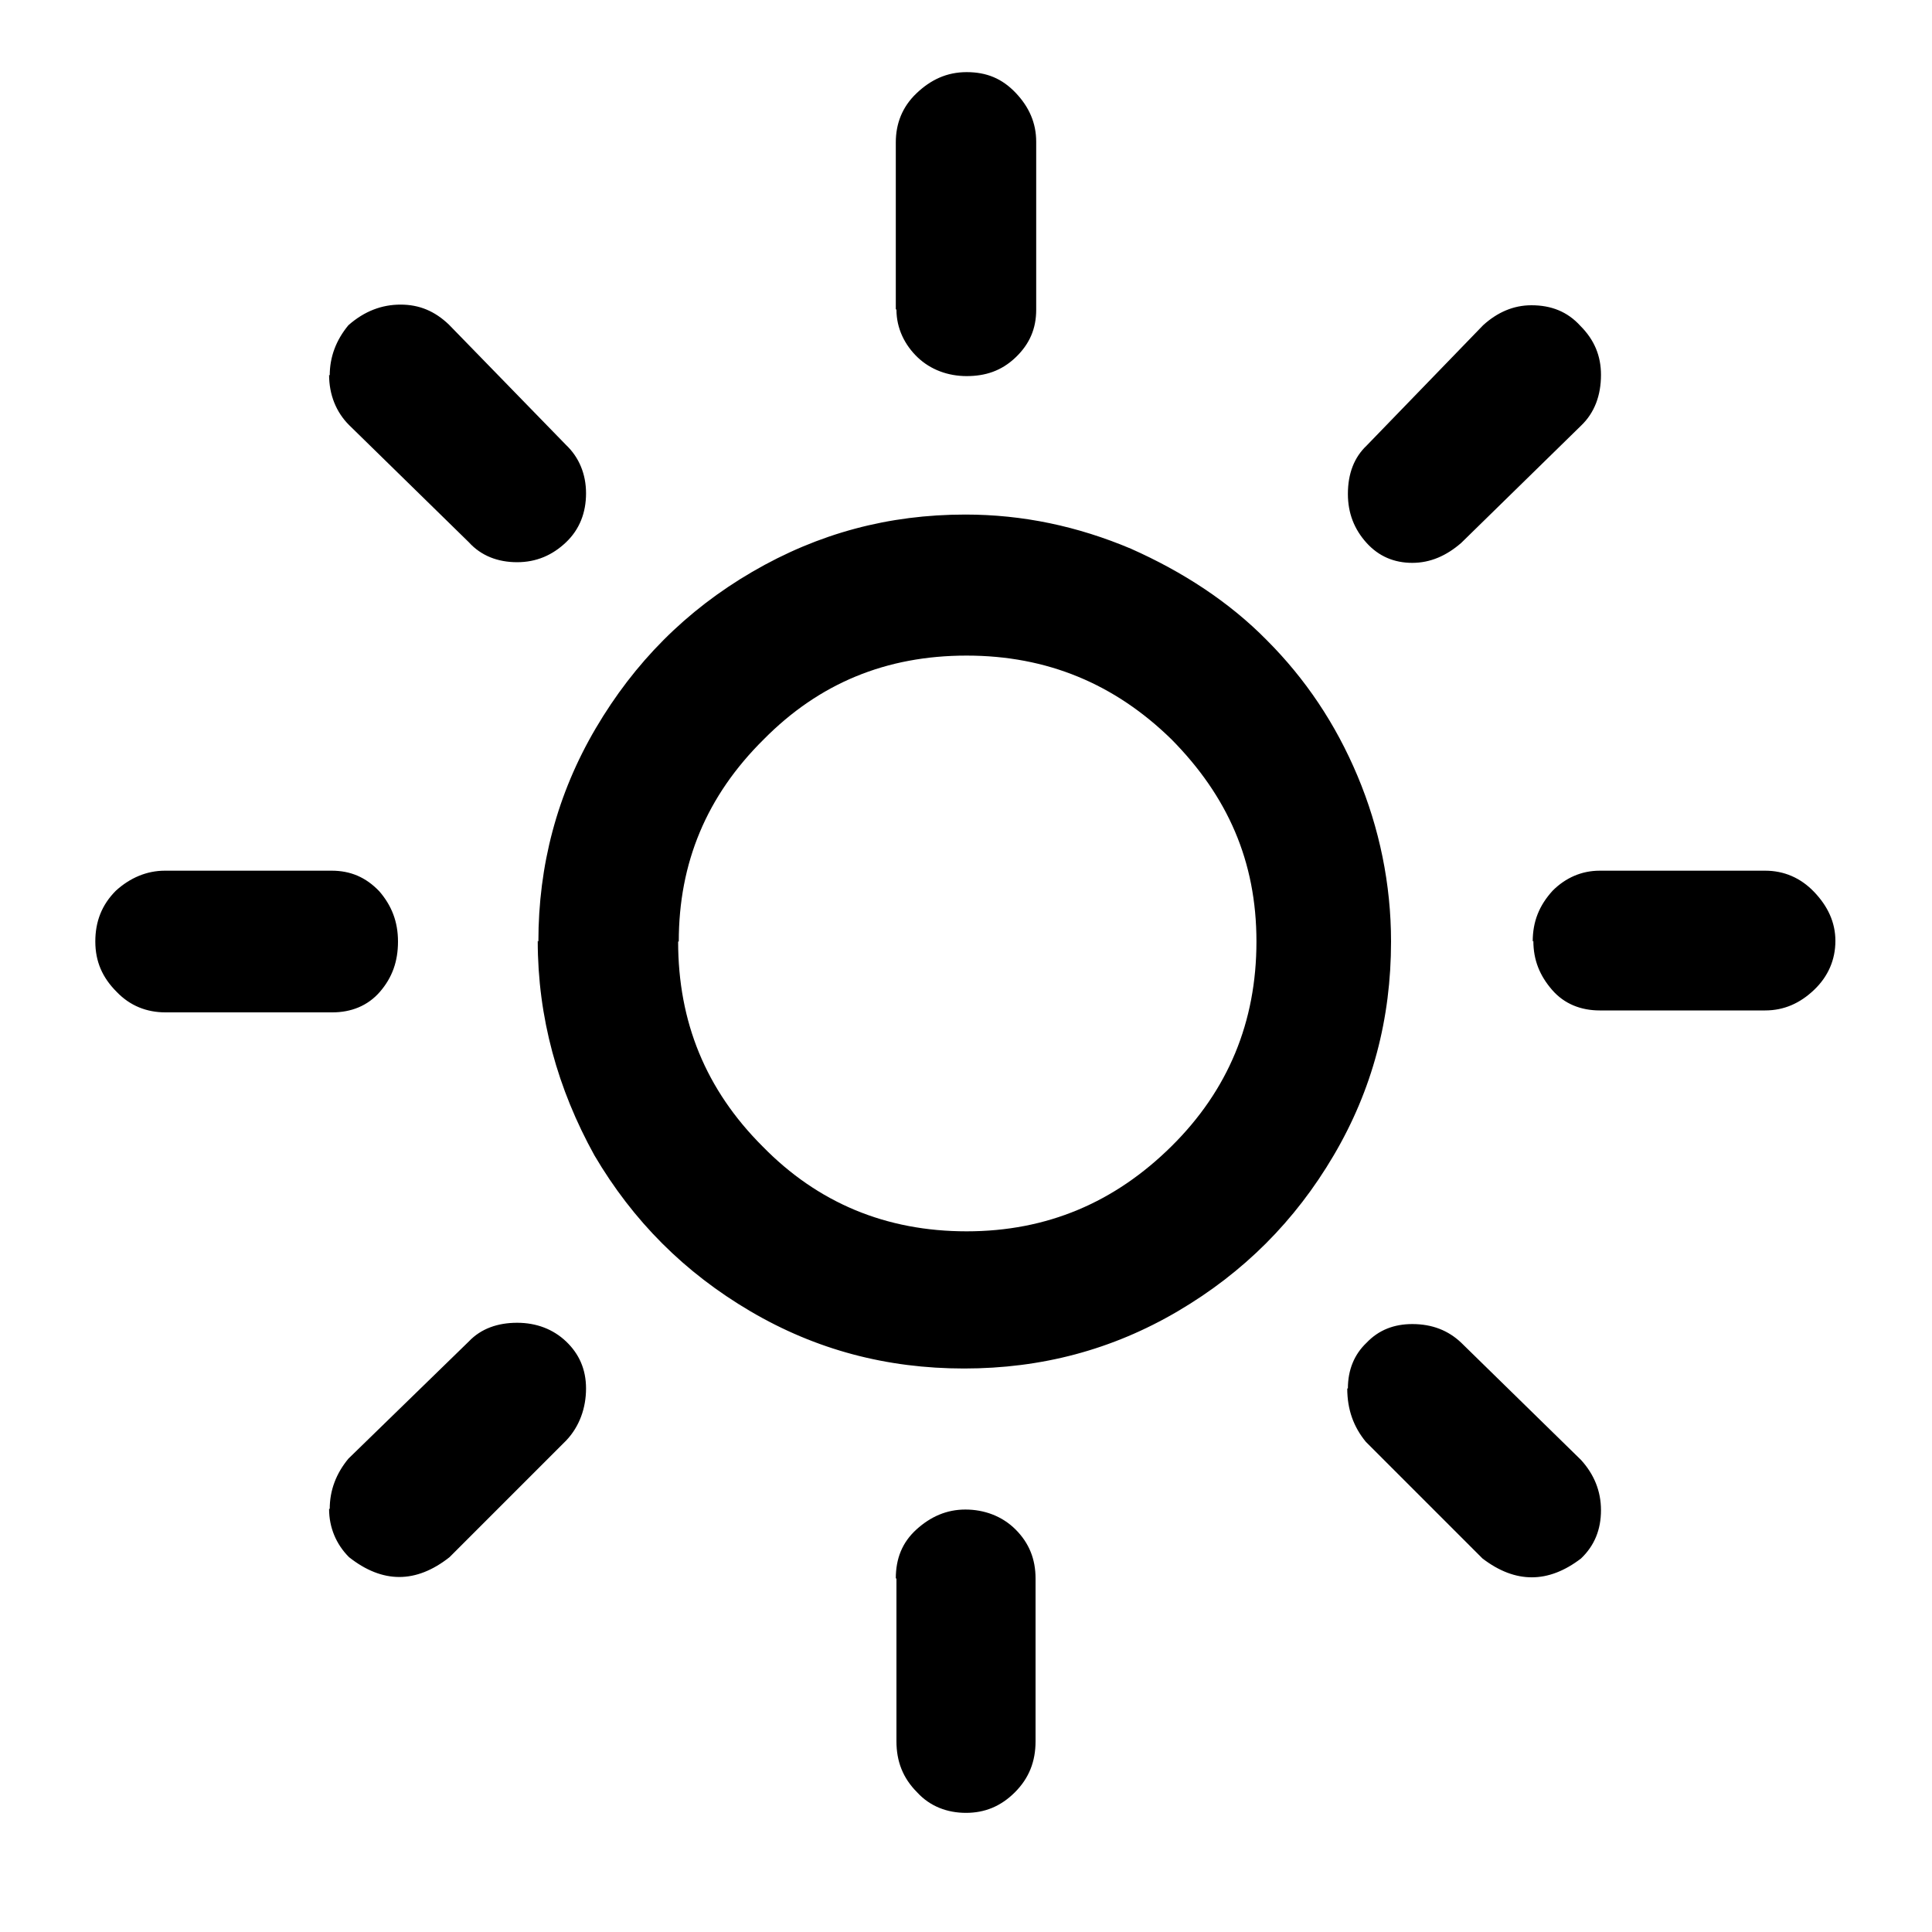 <?xml version="1.0" encoding="UTF-8"?>
<svg id="Layer_1" xmlns="http://www.w3.org/2000/svg" version="1.1" viewBox="0 0 30 30">
  <!-- Generator: Adobe Illustrator 29.5.1, SVG Export Plug-In . SVG Version: 2.1.0 Build 141)  -->
  <path d="M1.48,14.62c0-.31.1-.57.32-.79.22-.2.48-.31.76-.31h2.59c.29,0,.53.1.74.32.19.22.29.47.29.78s-.09.56-.28.78c-.19.22-.45.32-.74.32h-2.59c-.29,0-.55-.1-.76-.32-.22-.22-.33-.47-.33-.78ZM5.12,23.43c0-.29.1-.55.29-.78l1.87-1.82c.19-.2.45-.29.75-.29s.56.1.76.29.31.43.31.73-.1.59-.31.81l-1.81,1.81c-.52.41-1.04.41-1.56,0-.2-.2-.31-.46-.31-.75ZM5.12,5.83c0-.29.1-.55.29-.78.25-.22.52-.32.81-.32s.53.1.75.31l1.82,1.87c.2.19.31.45.31.75s-.1.56-.31.76-.46.31-.76.31-.56-.1-.75-.31l-1.86-1.82c-.2-.2-.31-.47-.31-.78ZM8.36,14.62c0-1.18.29-2.29.89-3.31s1.4-1.83,2.43-2.43,2.12-.89,3.31-.89c.89,0,1.74.18,2.57.53.81.36,1.53.83,2.11,1.42.6.6,1.07,1.3,1.41,2.11.34.81.52,1.68.52,2.57,0,1.2-.29,2.3-.89,3.32-.6,1.02-1.4,1.82-2.42,2.42s-2.12.89-3.32.89-2.3-.29-3.32-.89c-1.02-.6-1.82-1.4-2.42-2.42-.57-1.03-.88-2.14-.88-3.33ZM10.53,14.62c0,1.25.43,2.3,1.31,3.18.86.88,1.92,1.32,3.17,1.32s2.3-.45,3.18-1.32,1.32-1.93,1.32-3.18-.45-2.26-1.32-3.14c-.88-.86-1.93-1.3-3.18-1.3s-2.29.43-3.15,1.3c-.89.88-1.32,1.92-1.32,3.14ZM13.91,24.51c0-.31.1-.56.32-.76s.47-.31.76-.31.57.1.78.31.31.46.31.76v2.53c0,.31-.1.57-.32.79s-.47.32-.76.32-.56-.1-.76-.32c-.22-.22-.32-.48-.32-.79,0,0,0-2.53,0-2.53ZM13.91,4.8v-2.59c0-.29.1-.55.32-.76s.47-.33.78-.33.55.1.76.32.32.47.32.76v2.61c0,.29-.1.53-.32.74s-.47.29-.76.29-.56-.1-.76-.29-.33-.45-.33-.74ZM20.93,21.56c0-.29.1-.53.29-.71.19-.2.43-.29.71-.29.31,0,.56.1.76.29l1.86,1.82c.2.22.31.48.31.78s-.1.55-.31.75c-.51.39-1.02.39-1.53,0l-1.81-1.81c-.19-.23-.29-.5-.29-.83ZM20.93,7.67c0-.32.1-.57.29-.75l1.81-1.87c.22-.2.47-.31.75-.31.31,0,.56.1.76.32.22.22.32.47.32.76,0,.32-.1.59-.31.79l-1.86,1.82c-.23.2-.48.31-.76.31s-.52-.1-.71-.31-.29-.46-.29-.76ZM23.8,14.62c0-.31.1-.56.31-.79.2-.2.45-.31.73-.31h2.57c.29,0,.55.11.76.33s.33.47.33.76-.11.55-.33.76-.47.32-.76.32h-2.57c-.29,0-.55-.1-.74-.32s-.29-.46-.29-.76Z"/>
</svg>